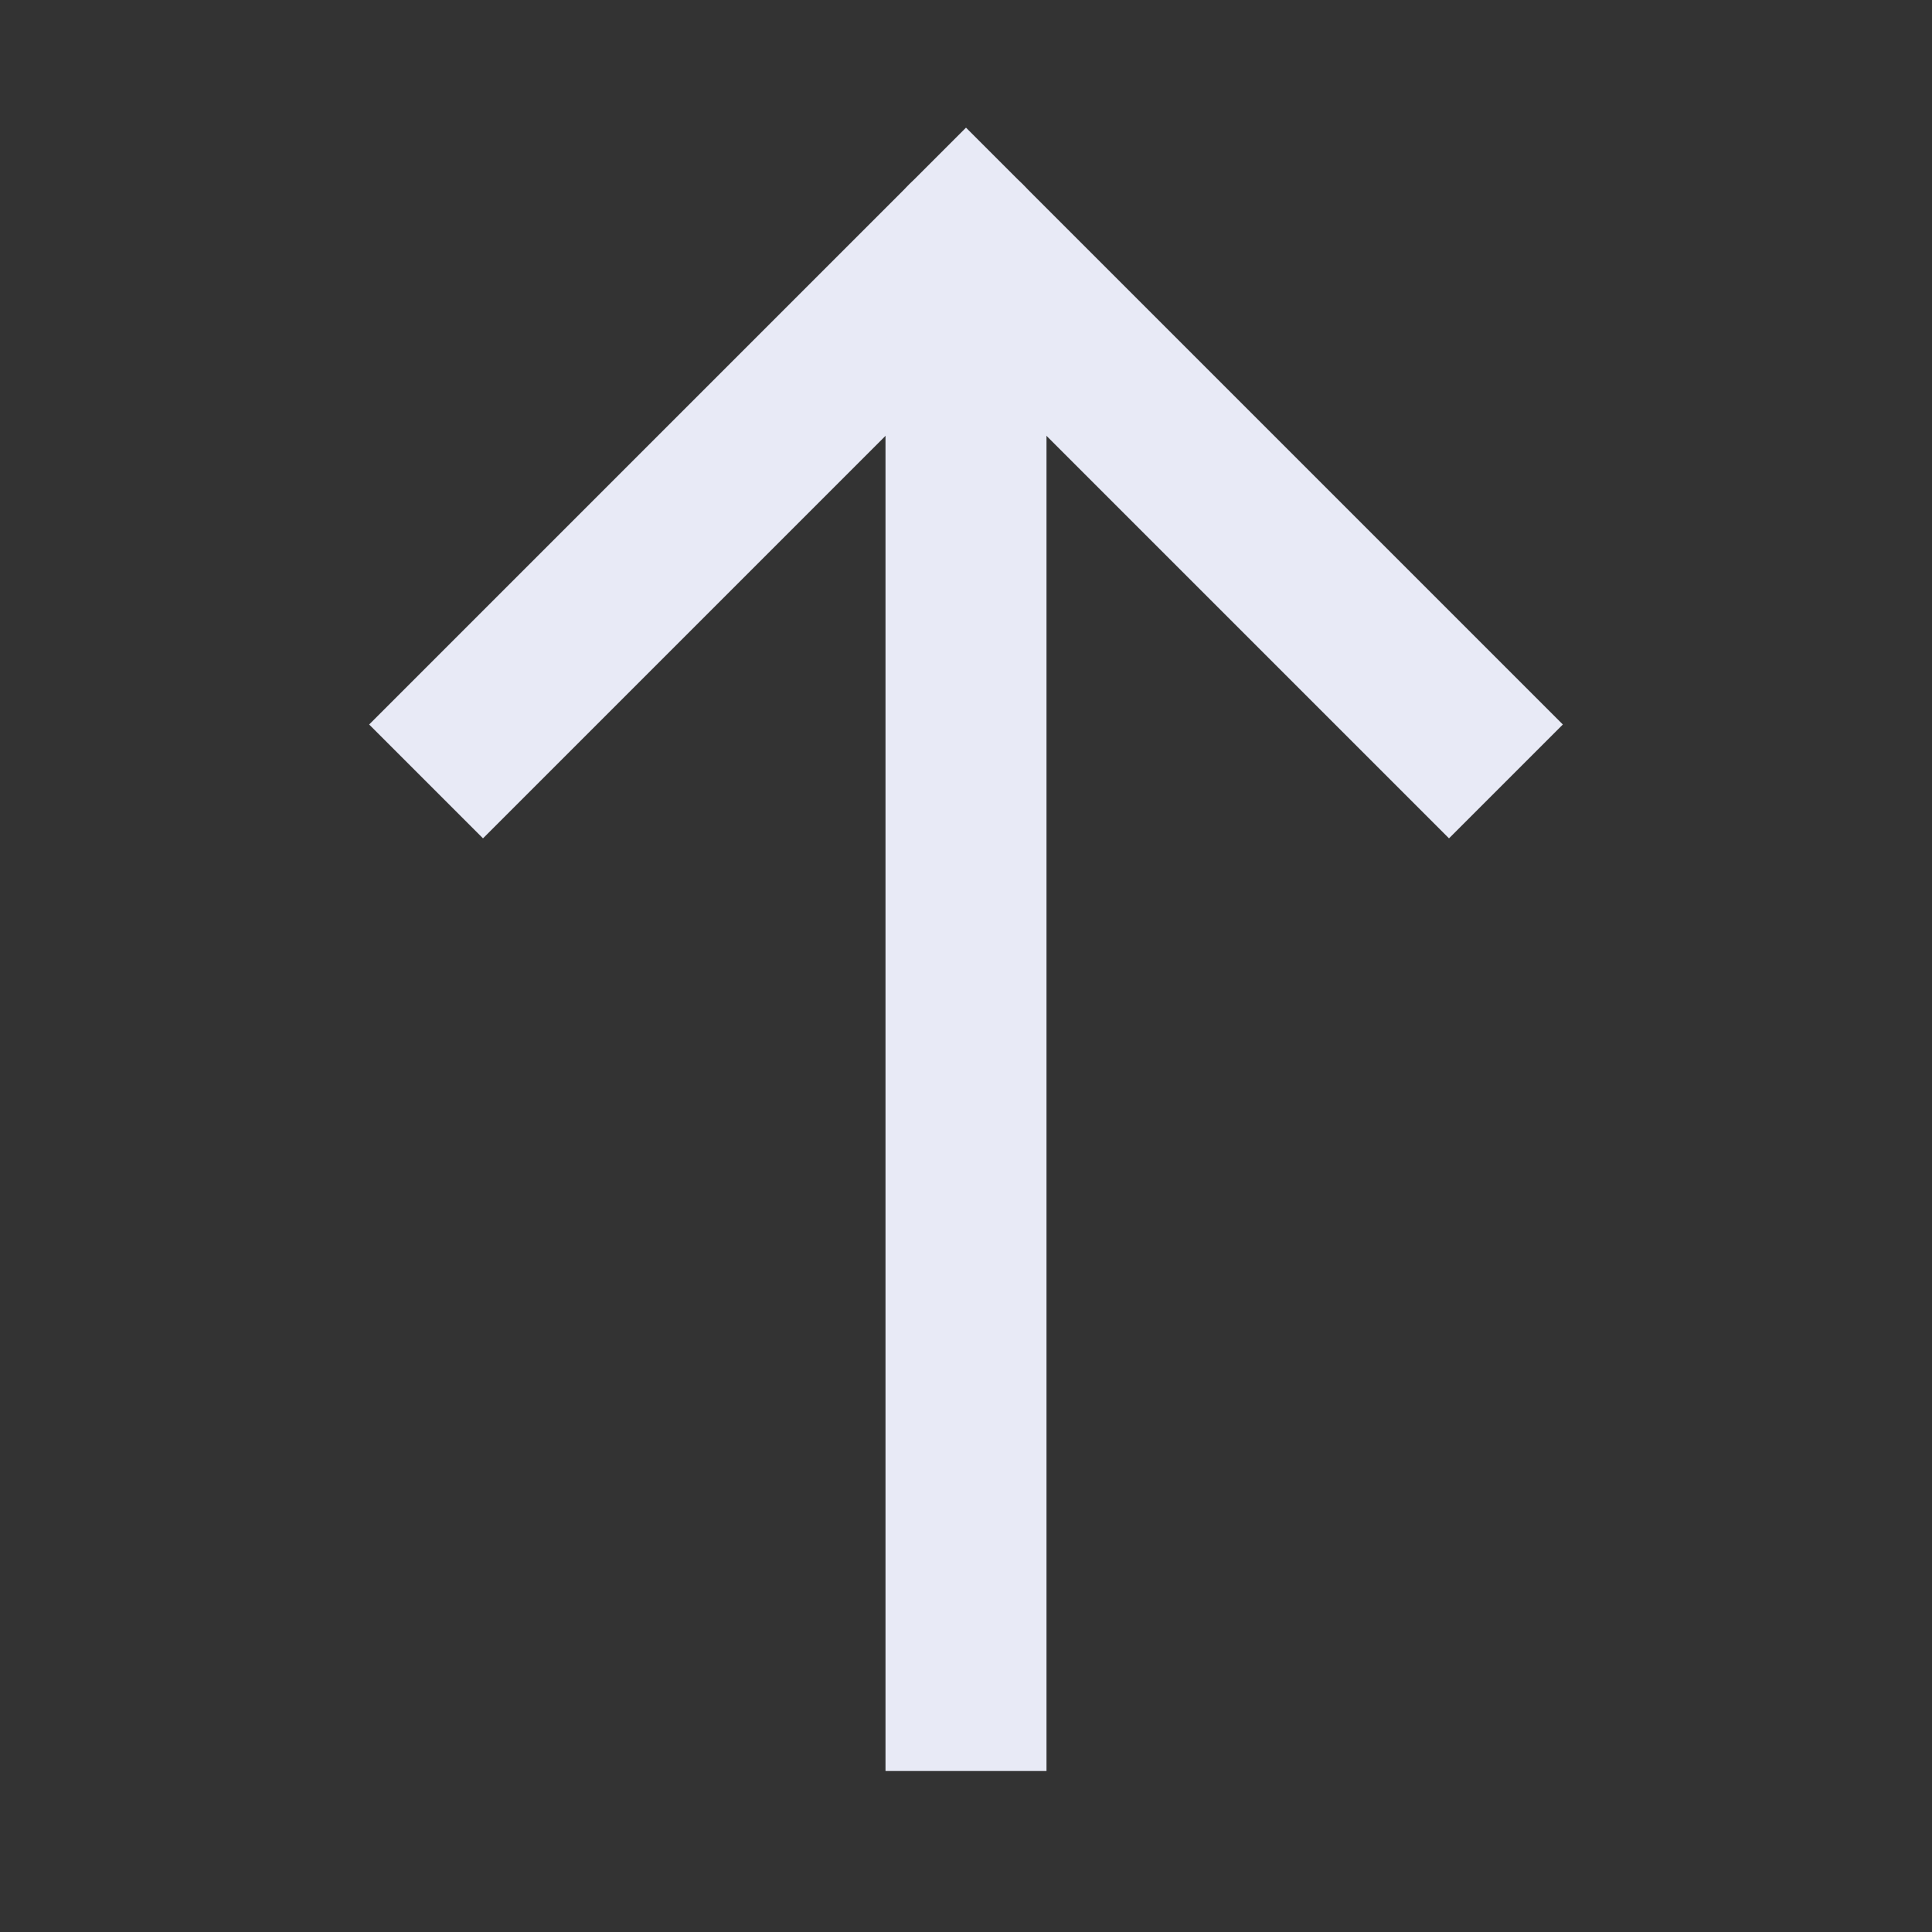 <svg aria-labelledby="arrowUpIconTitle" color="#e8eaf6" fill="none" height="24px" role="img" stroke="#e8eaf6" stroke-linecap="square" stroke-linejoin="miter" stroke-width="2" viewBox="0 0 24 24" width="24px" xmlns="http://www.w3.org/2000/svg">
 <rect x="0" y="0" width="24" height="24" fill="#333333" stroke="none"/>
 <title id="arrowUpIconTitle">Arrow Up</title>
 <path d="M18 9l-6-6-6 6"/>
 <path d="M12 21V4"/>
 <path d="M12 3v1" stroke-linecap="round"/>
</svg>